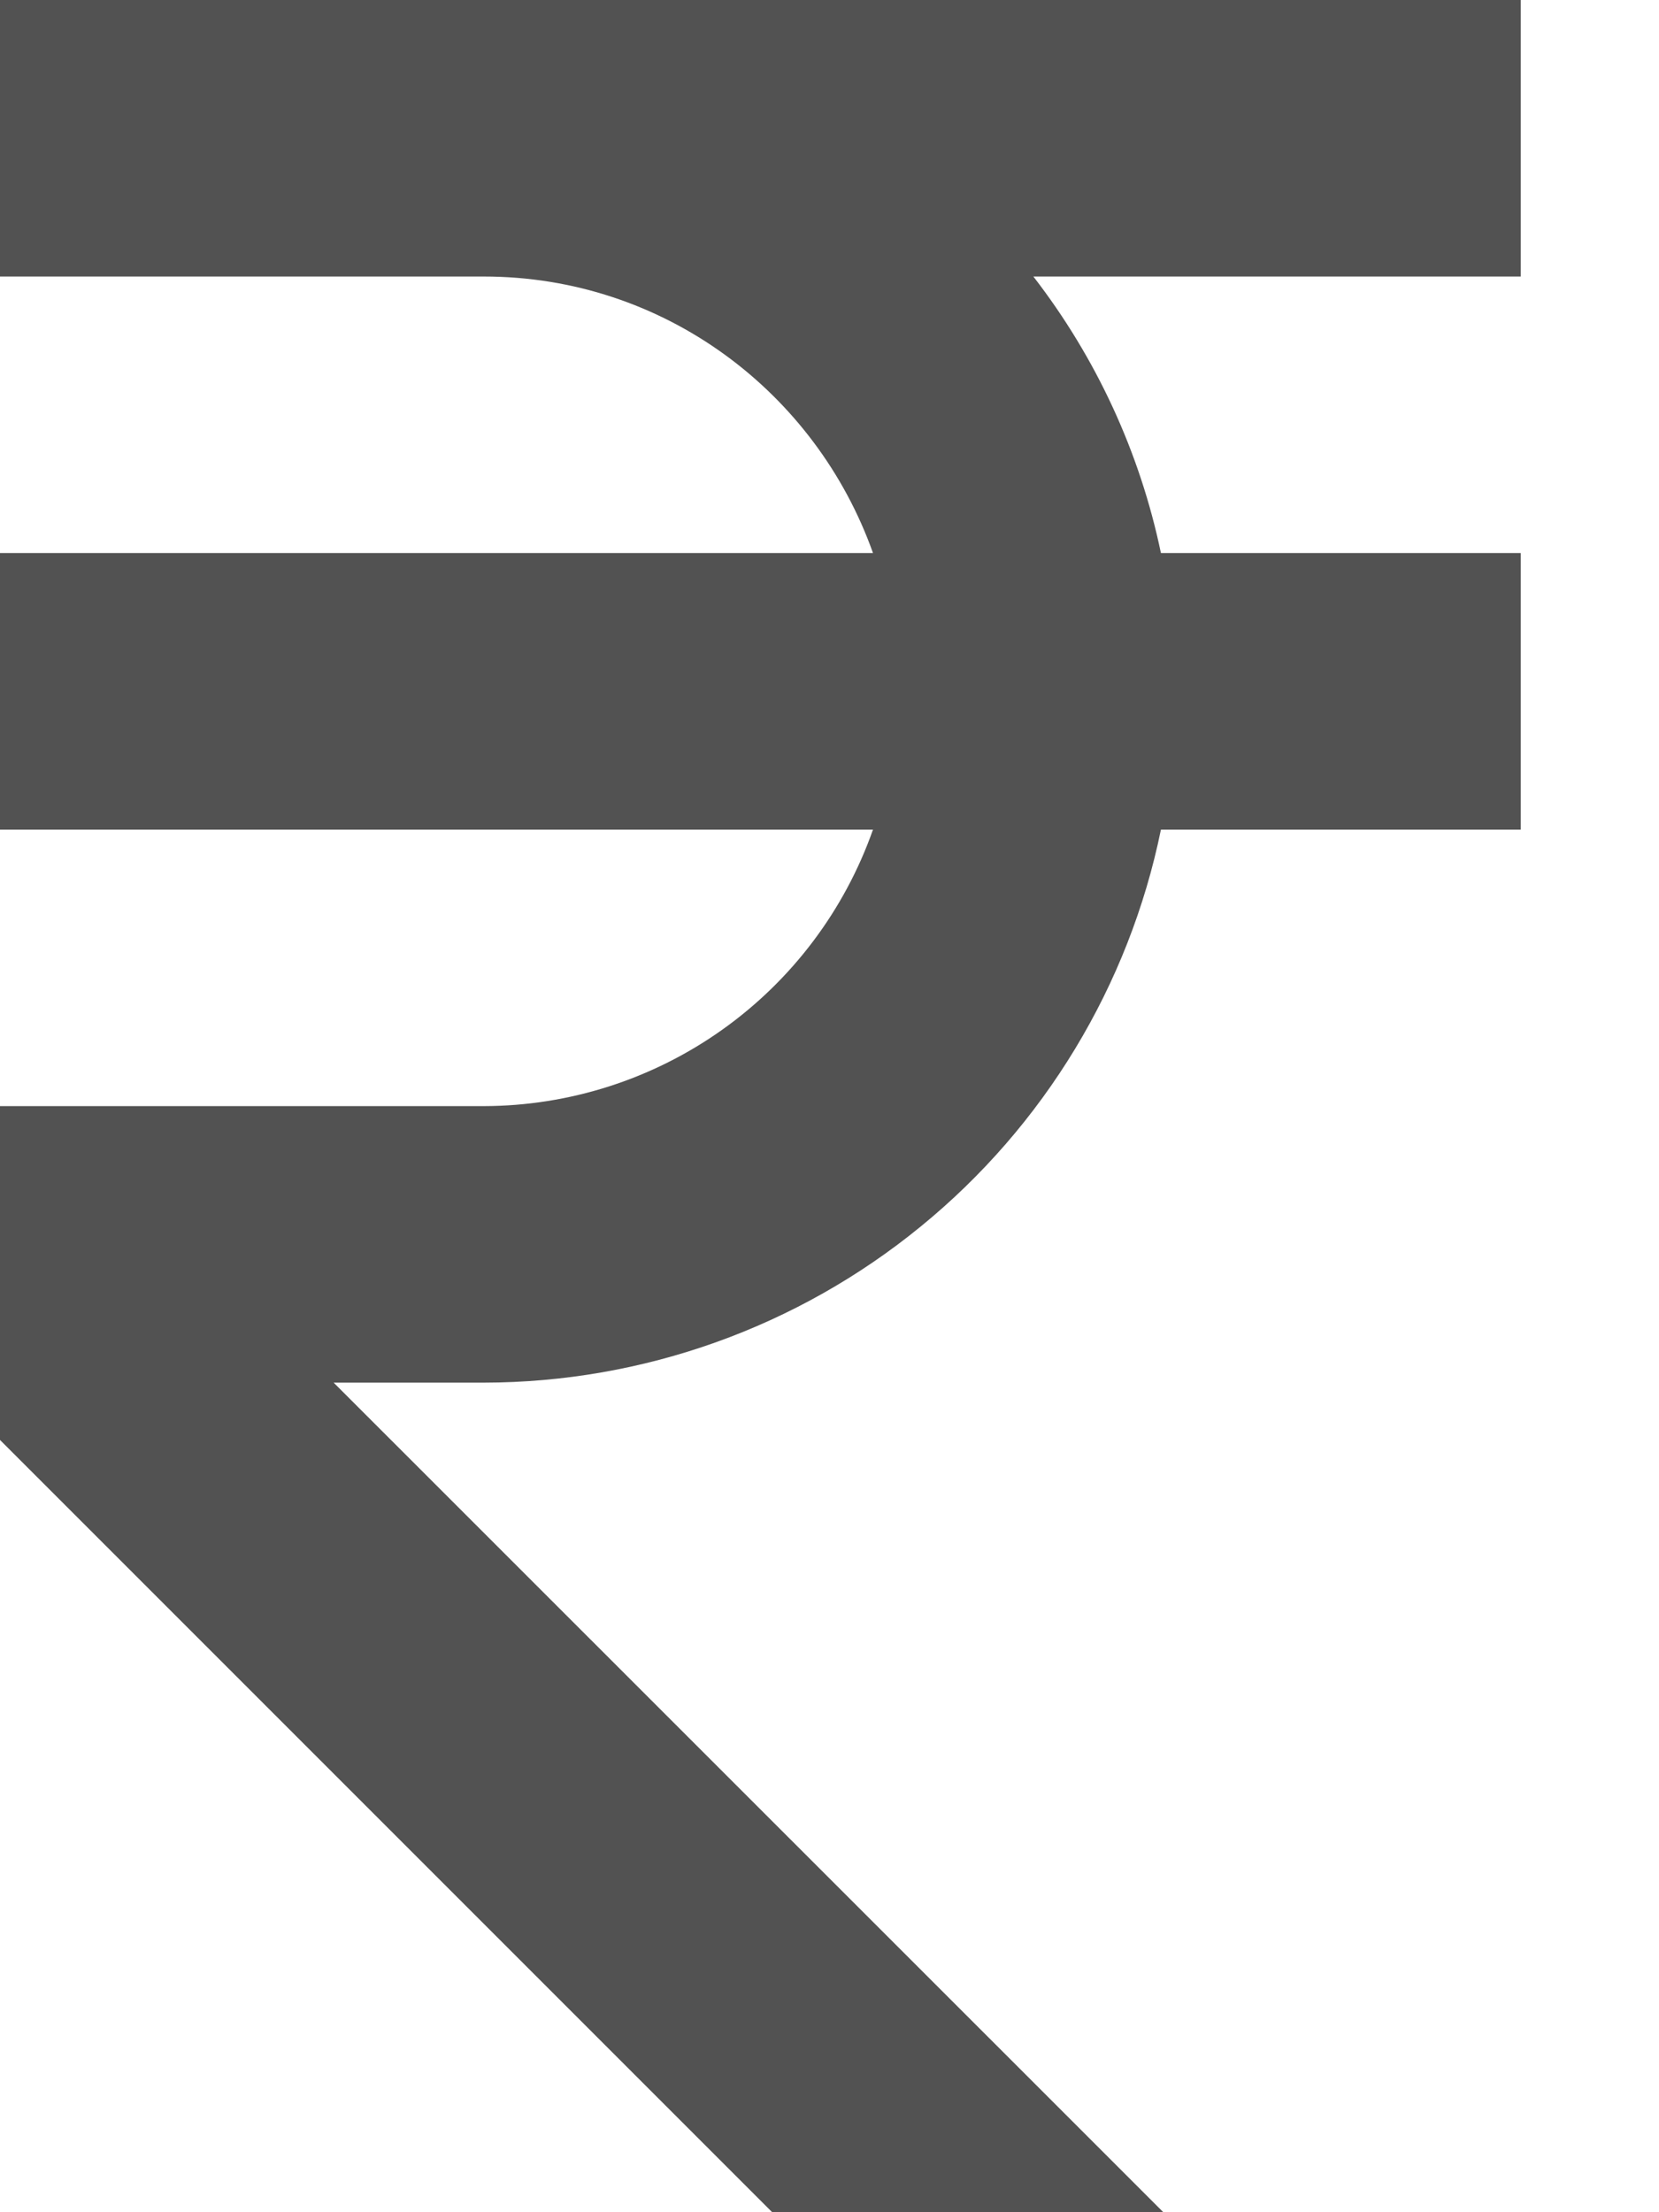 <svg width="9" height="12" viewBox="0 0 9 12" fill="none" xmlns="http://www.w3.org/2000/svg">
<path d="M8.25 1.5V0H0V1.5H2.625C3.602 1.5 4.426 2.128 4.736 3H0V4.5H4.736C4.582 4.937 4.297 5.316 3.919 5.585C3.541 5.854 3.089 5.999 2.625 6H0V7.811L4.189 12H6.311L1.81 7.5H2.625C3.489 7.499 4.326 7.2 4.995 6.653C5.664 6.107 6.125 5.346 6.298 4.5H8.25V3H6.298C6.184 2.454 5.947 1.941 5.606 1.5H8.25Z" fill="#525252"/>
</svg>
